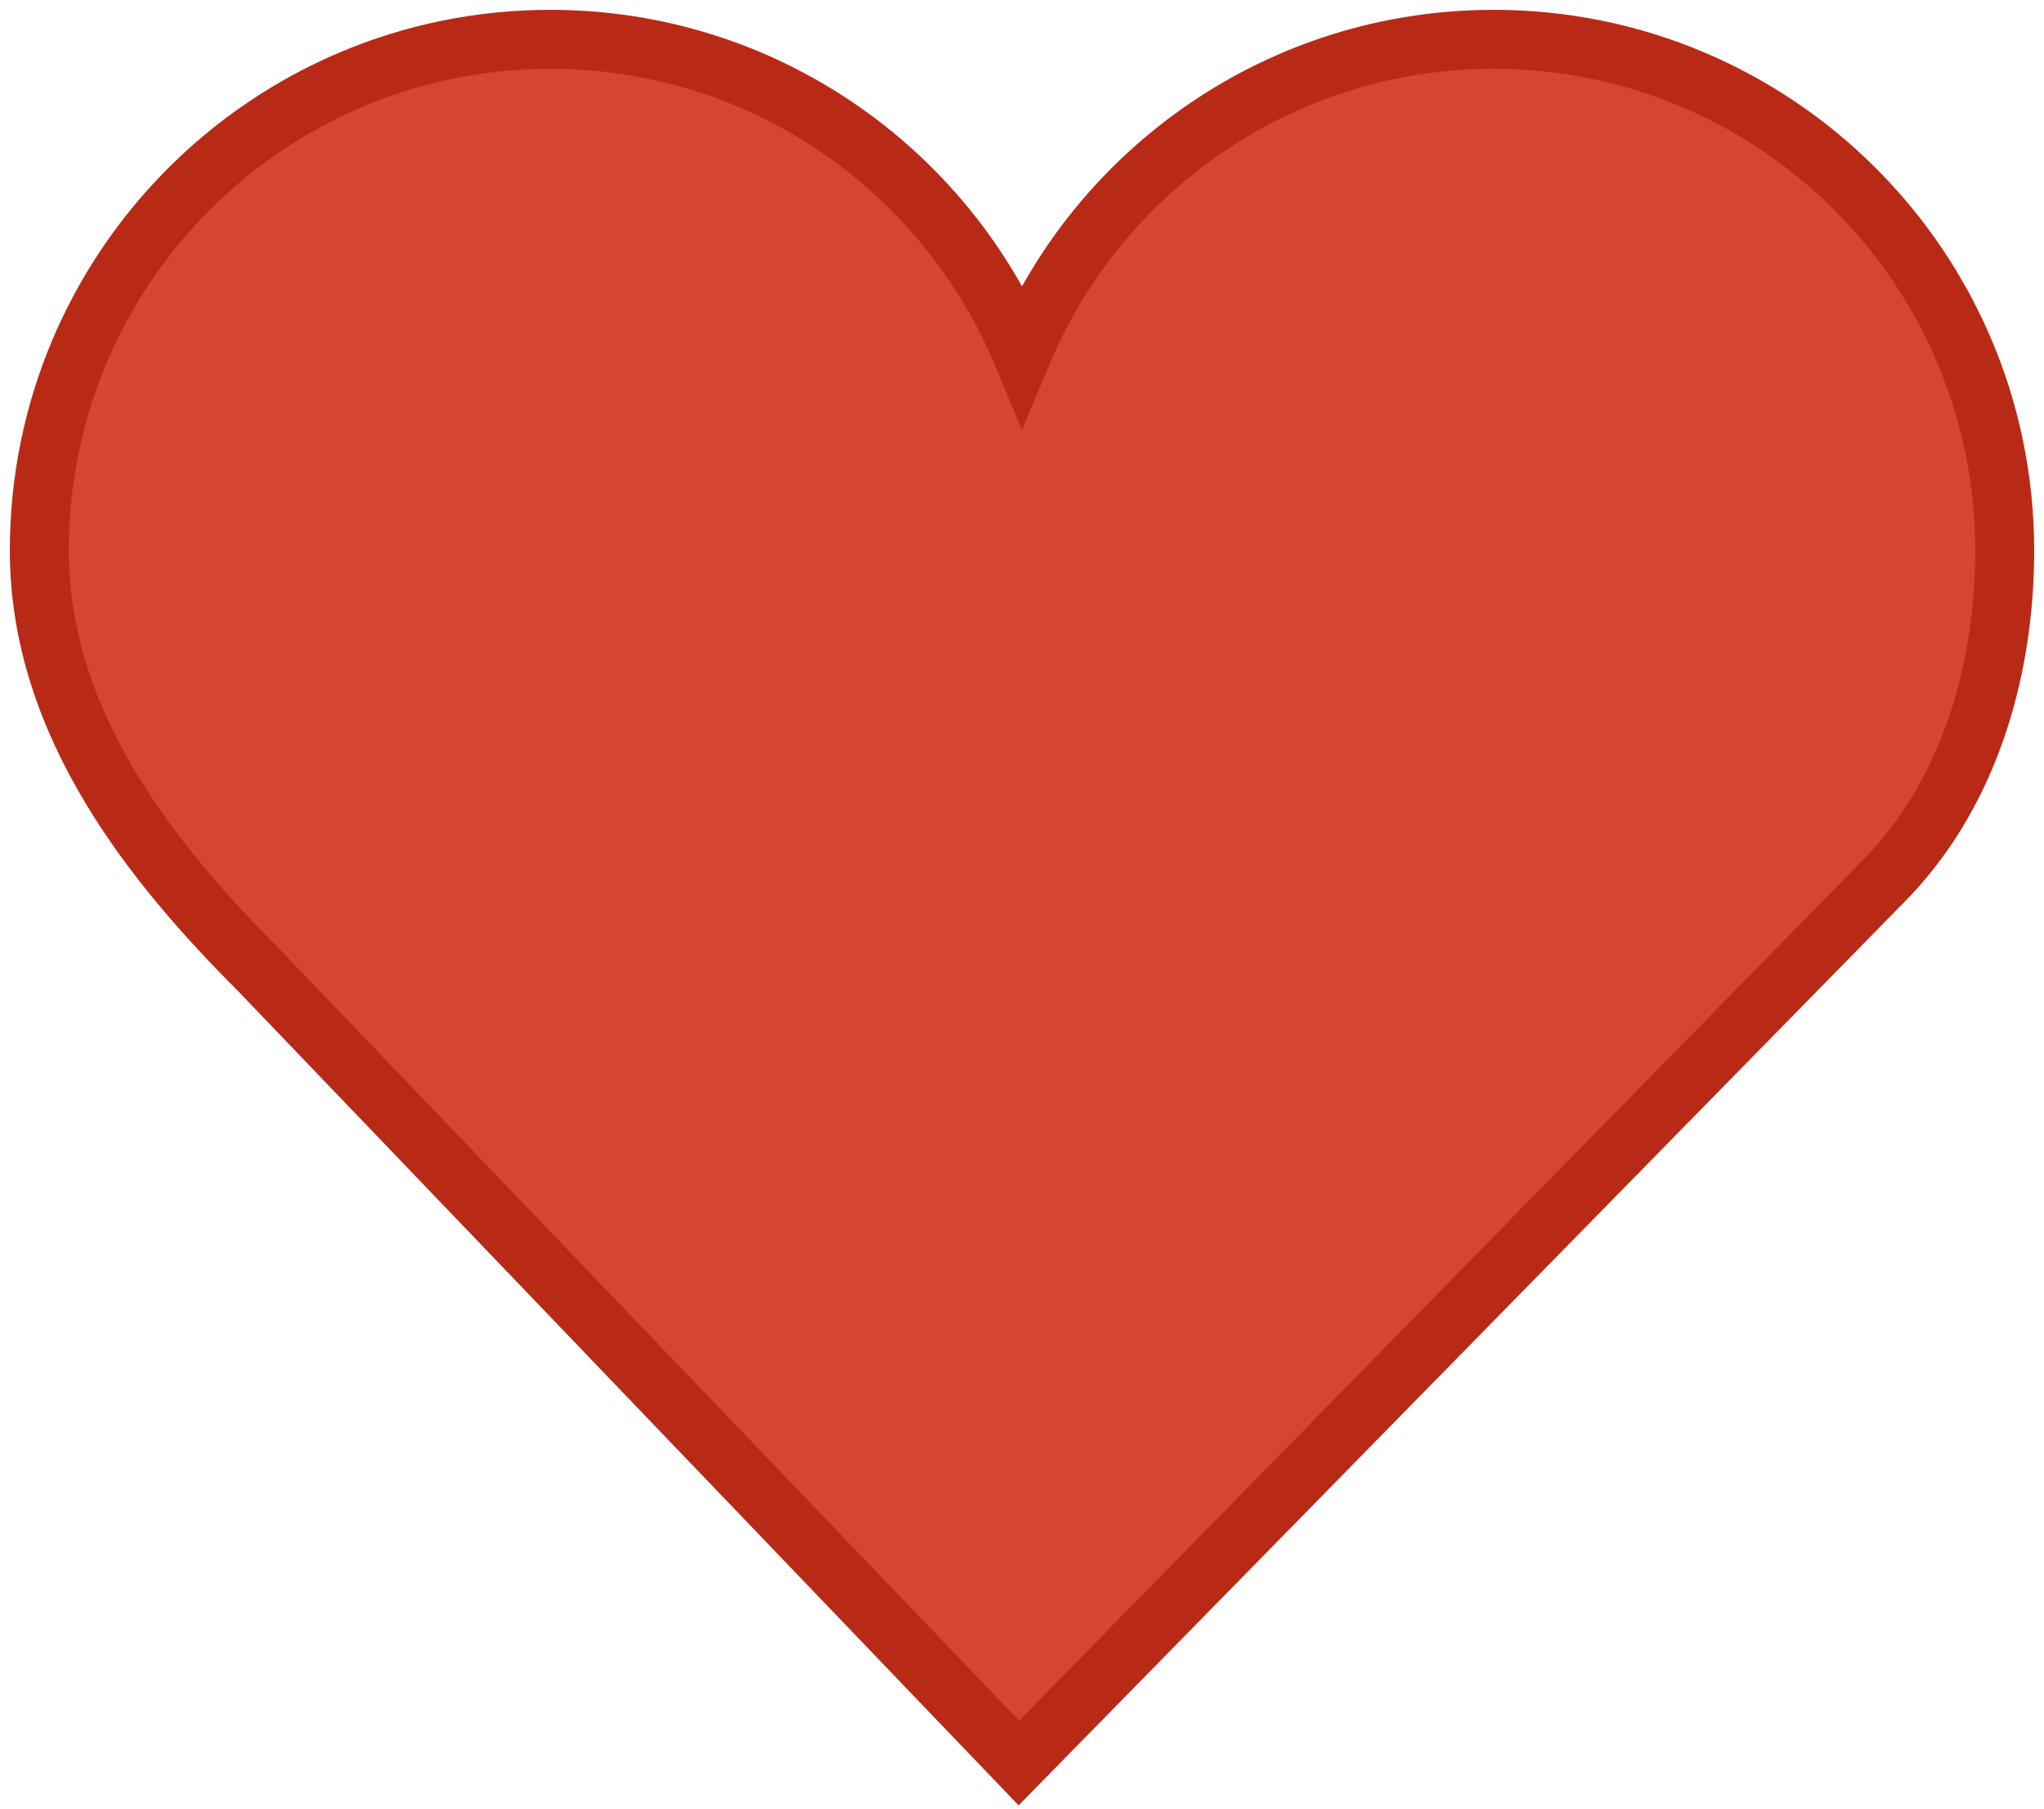 <svg width="52" height="46" viewBox="0 0 52 46" fill="none" xmlns="http://www.w3.org/2000/svg">
<path d="M6.599 24.689C3.91 22 1 18.43 1 14C1 6.82 6.82 1 14 1C19.404 1 24.039 4.298 26 8.991C27.961 4.298 32.596 1 38 1C45.18 1 51 6.82 51 14C51 17.224 50 20.329 47.882 22.447L25.92 44.84L6.599 24.689Z" fill="#D54531" stroke="#B92A16" stroke-width="1.5"/>
</svg>
